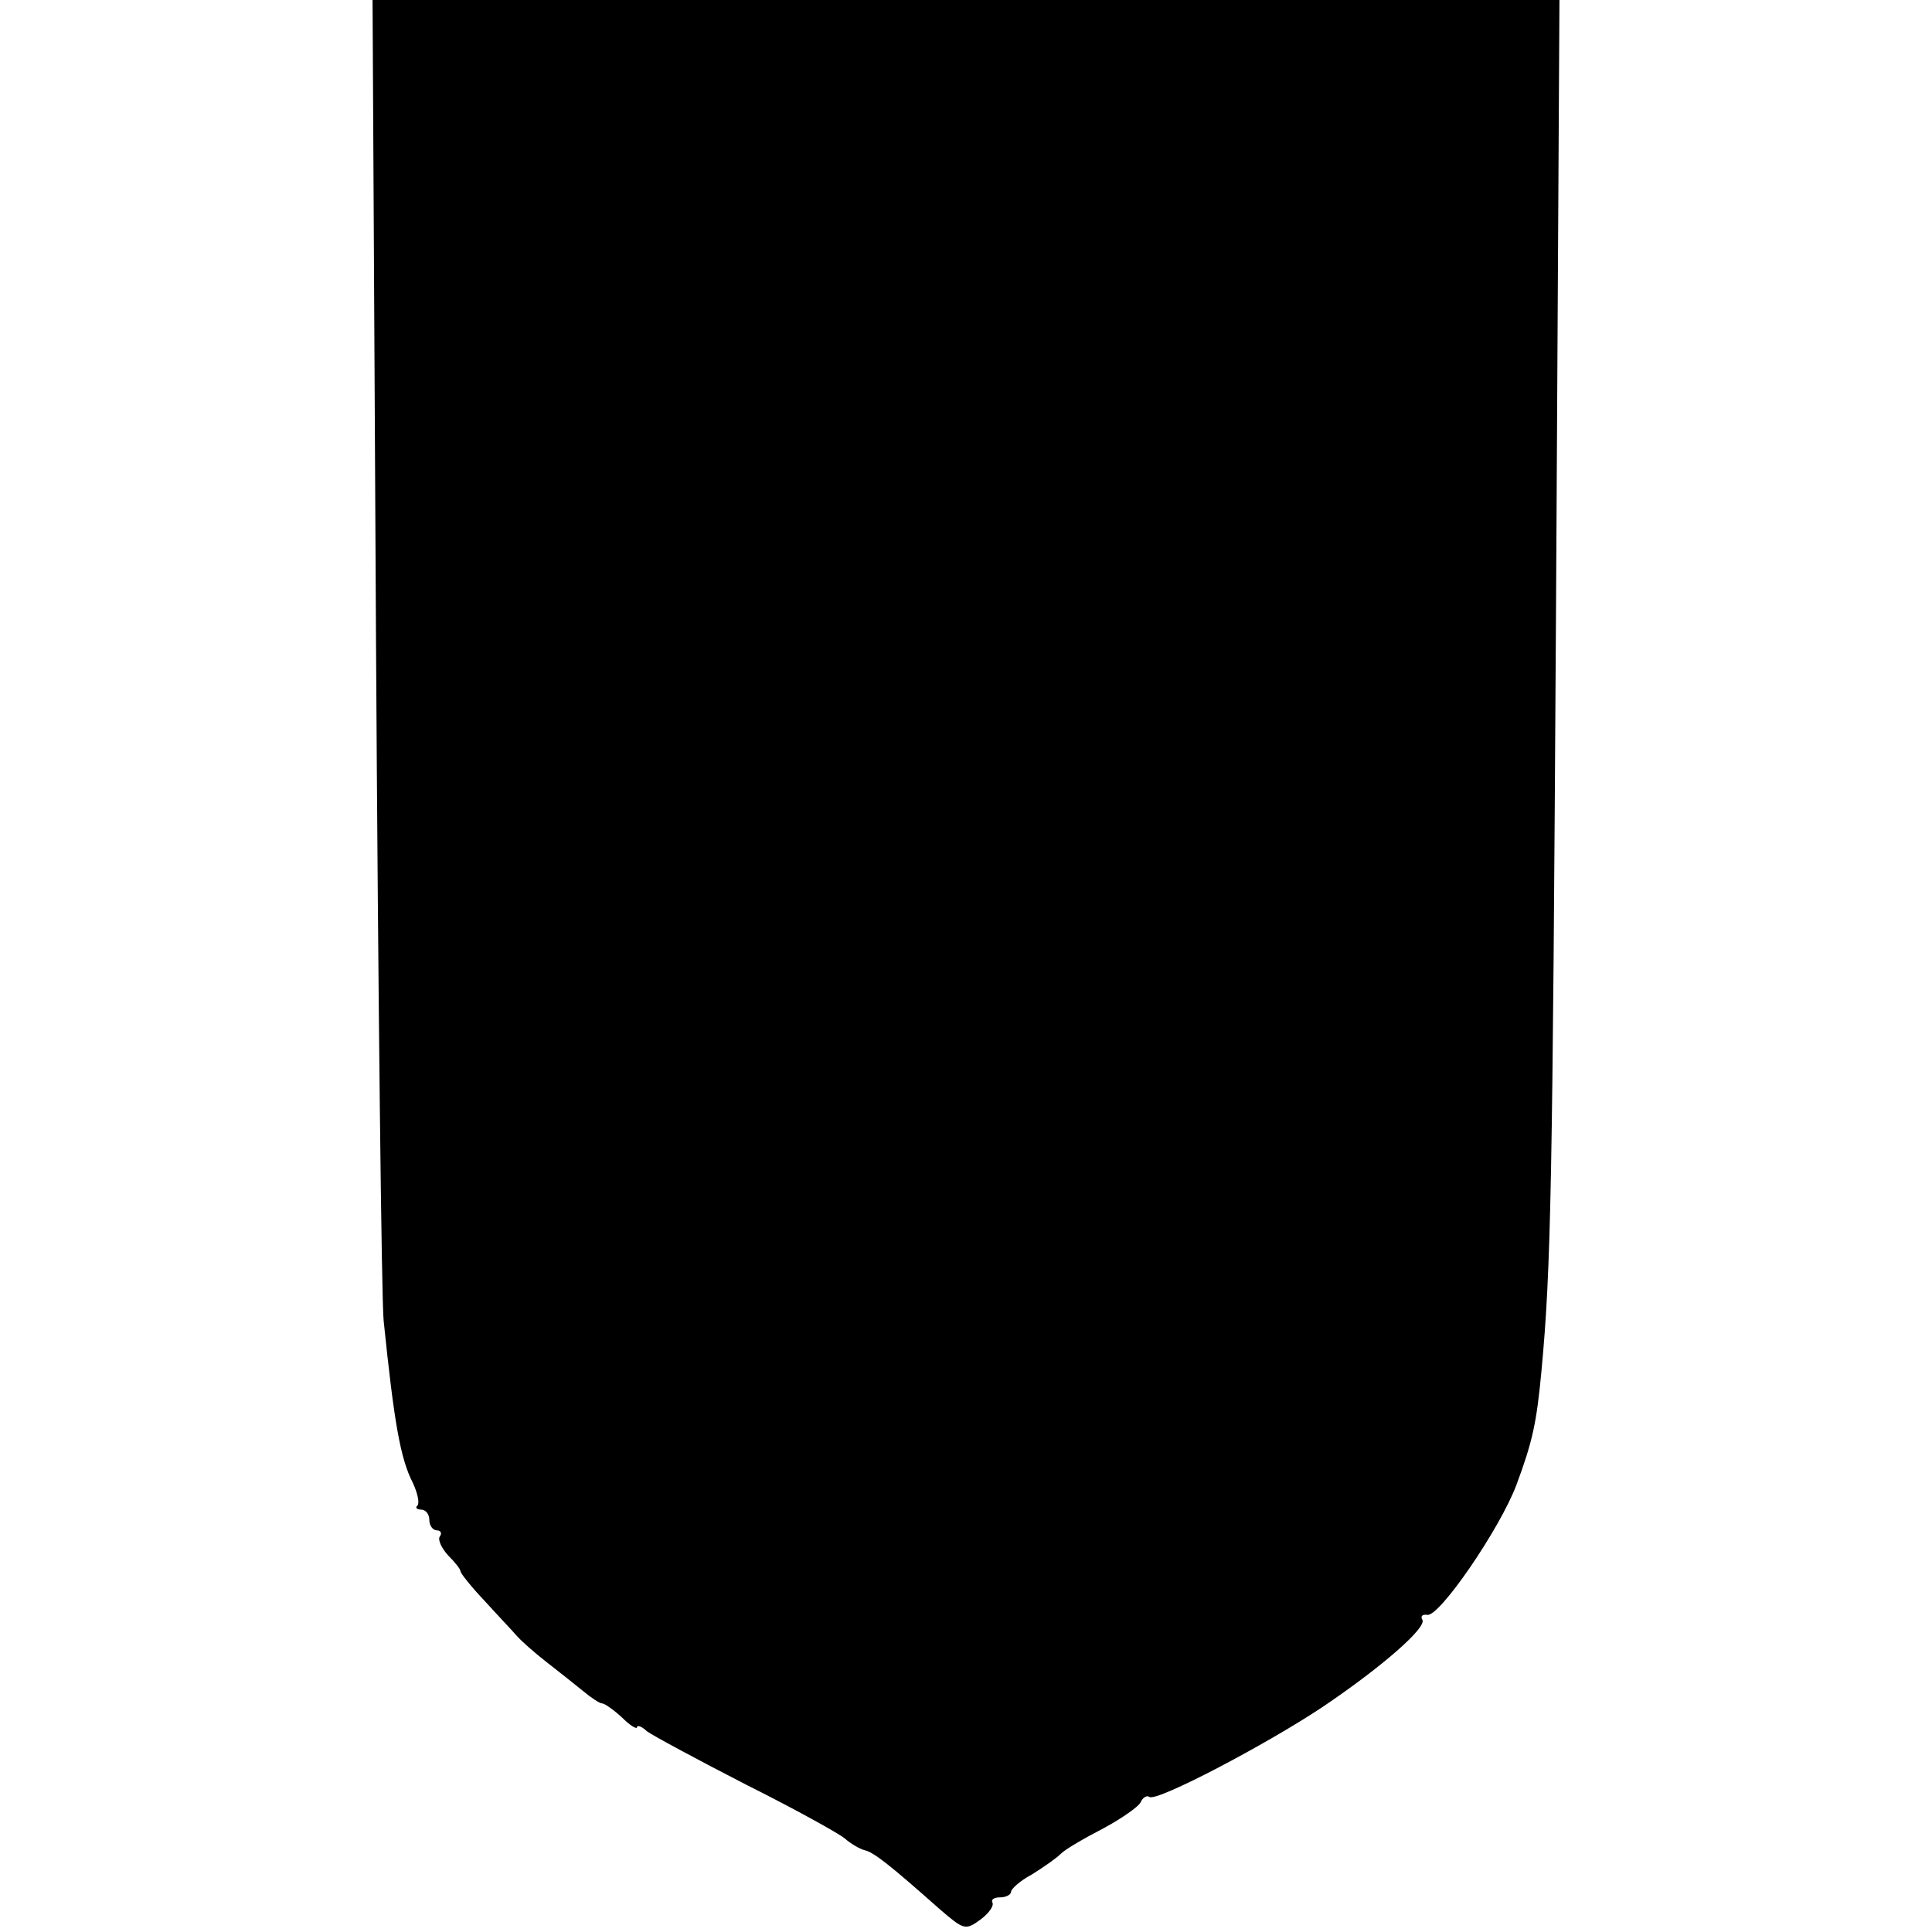 <?xml version="1.0" standalone="no"?>
<!DOCTYPE svg PUBLIC "-//W3C//DTD SVG 20010904//EN"
        "http://www.w3.org/TR/2001/REC-SVG-20010904/DTD/svg10.dtd">
<svg version="1.0" xmlns="http://www.w3.org/2000/svg"
     width="279pt" height="279pt" viewBox="0 0 279 279"
     preserveAspectRatio="xMidYMid meet">
    <g transform="translate(0,279) scale(0.1,-0.1)"
       fill="#000000" stroke="none">
        <path d="M543 1863 c3 -511 8 -952 11 -980 15 -146 24 -199 42 -234 7 -15 10
-29 7 -33 -4 -3 -1 -6 5 -6 7 0 12 -7 12 -15 0 -8 5 -15 11 -15 5 0 8 -4 4 -9
-3 -5 3 -17 12 -27 10 -10 18 -20 18 -23 0 -3 16 -23 35 -43 19 -21 40 -43 46
-50 6 -7 25 -24 43 -38 18 -14 42 -33 53 -42 12 -10 24 -18 28 -18 3 0 16 -9
28 -20 12 -12 22 -18 22 -14 0 3 7 1 14 -6 8 -6 73 -41 143 -77 70 -35 135
-71 143 -78 8 -7 21 -15 29 -17 13 -3 37 -22 108 -85 35 -30 37 -31 59 -15 12
9 20 20 17 25 -2 4 3 7 11 7 9 0 16 4 16 8 0 4 13 16 30 25 16 10 35 23 42 30
7 7 35 23 62 37 26 14 50 31 53 37 3 7 9 11 13 8 11 -7 169 76 250 130 86 58
151 115 144 126 -3 5 0 8 7 7 17 -4 105 124 129 188 23 62 29 89 36 164 14
149 16 268 21 1093 l5 887 -857 0 -857 0 5 -927z"/>
    </g>
</svg>
